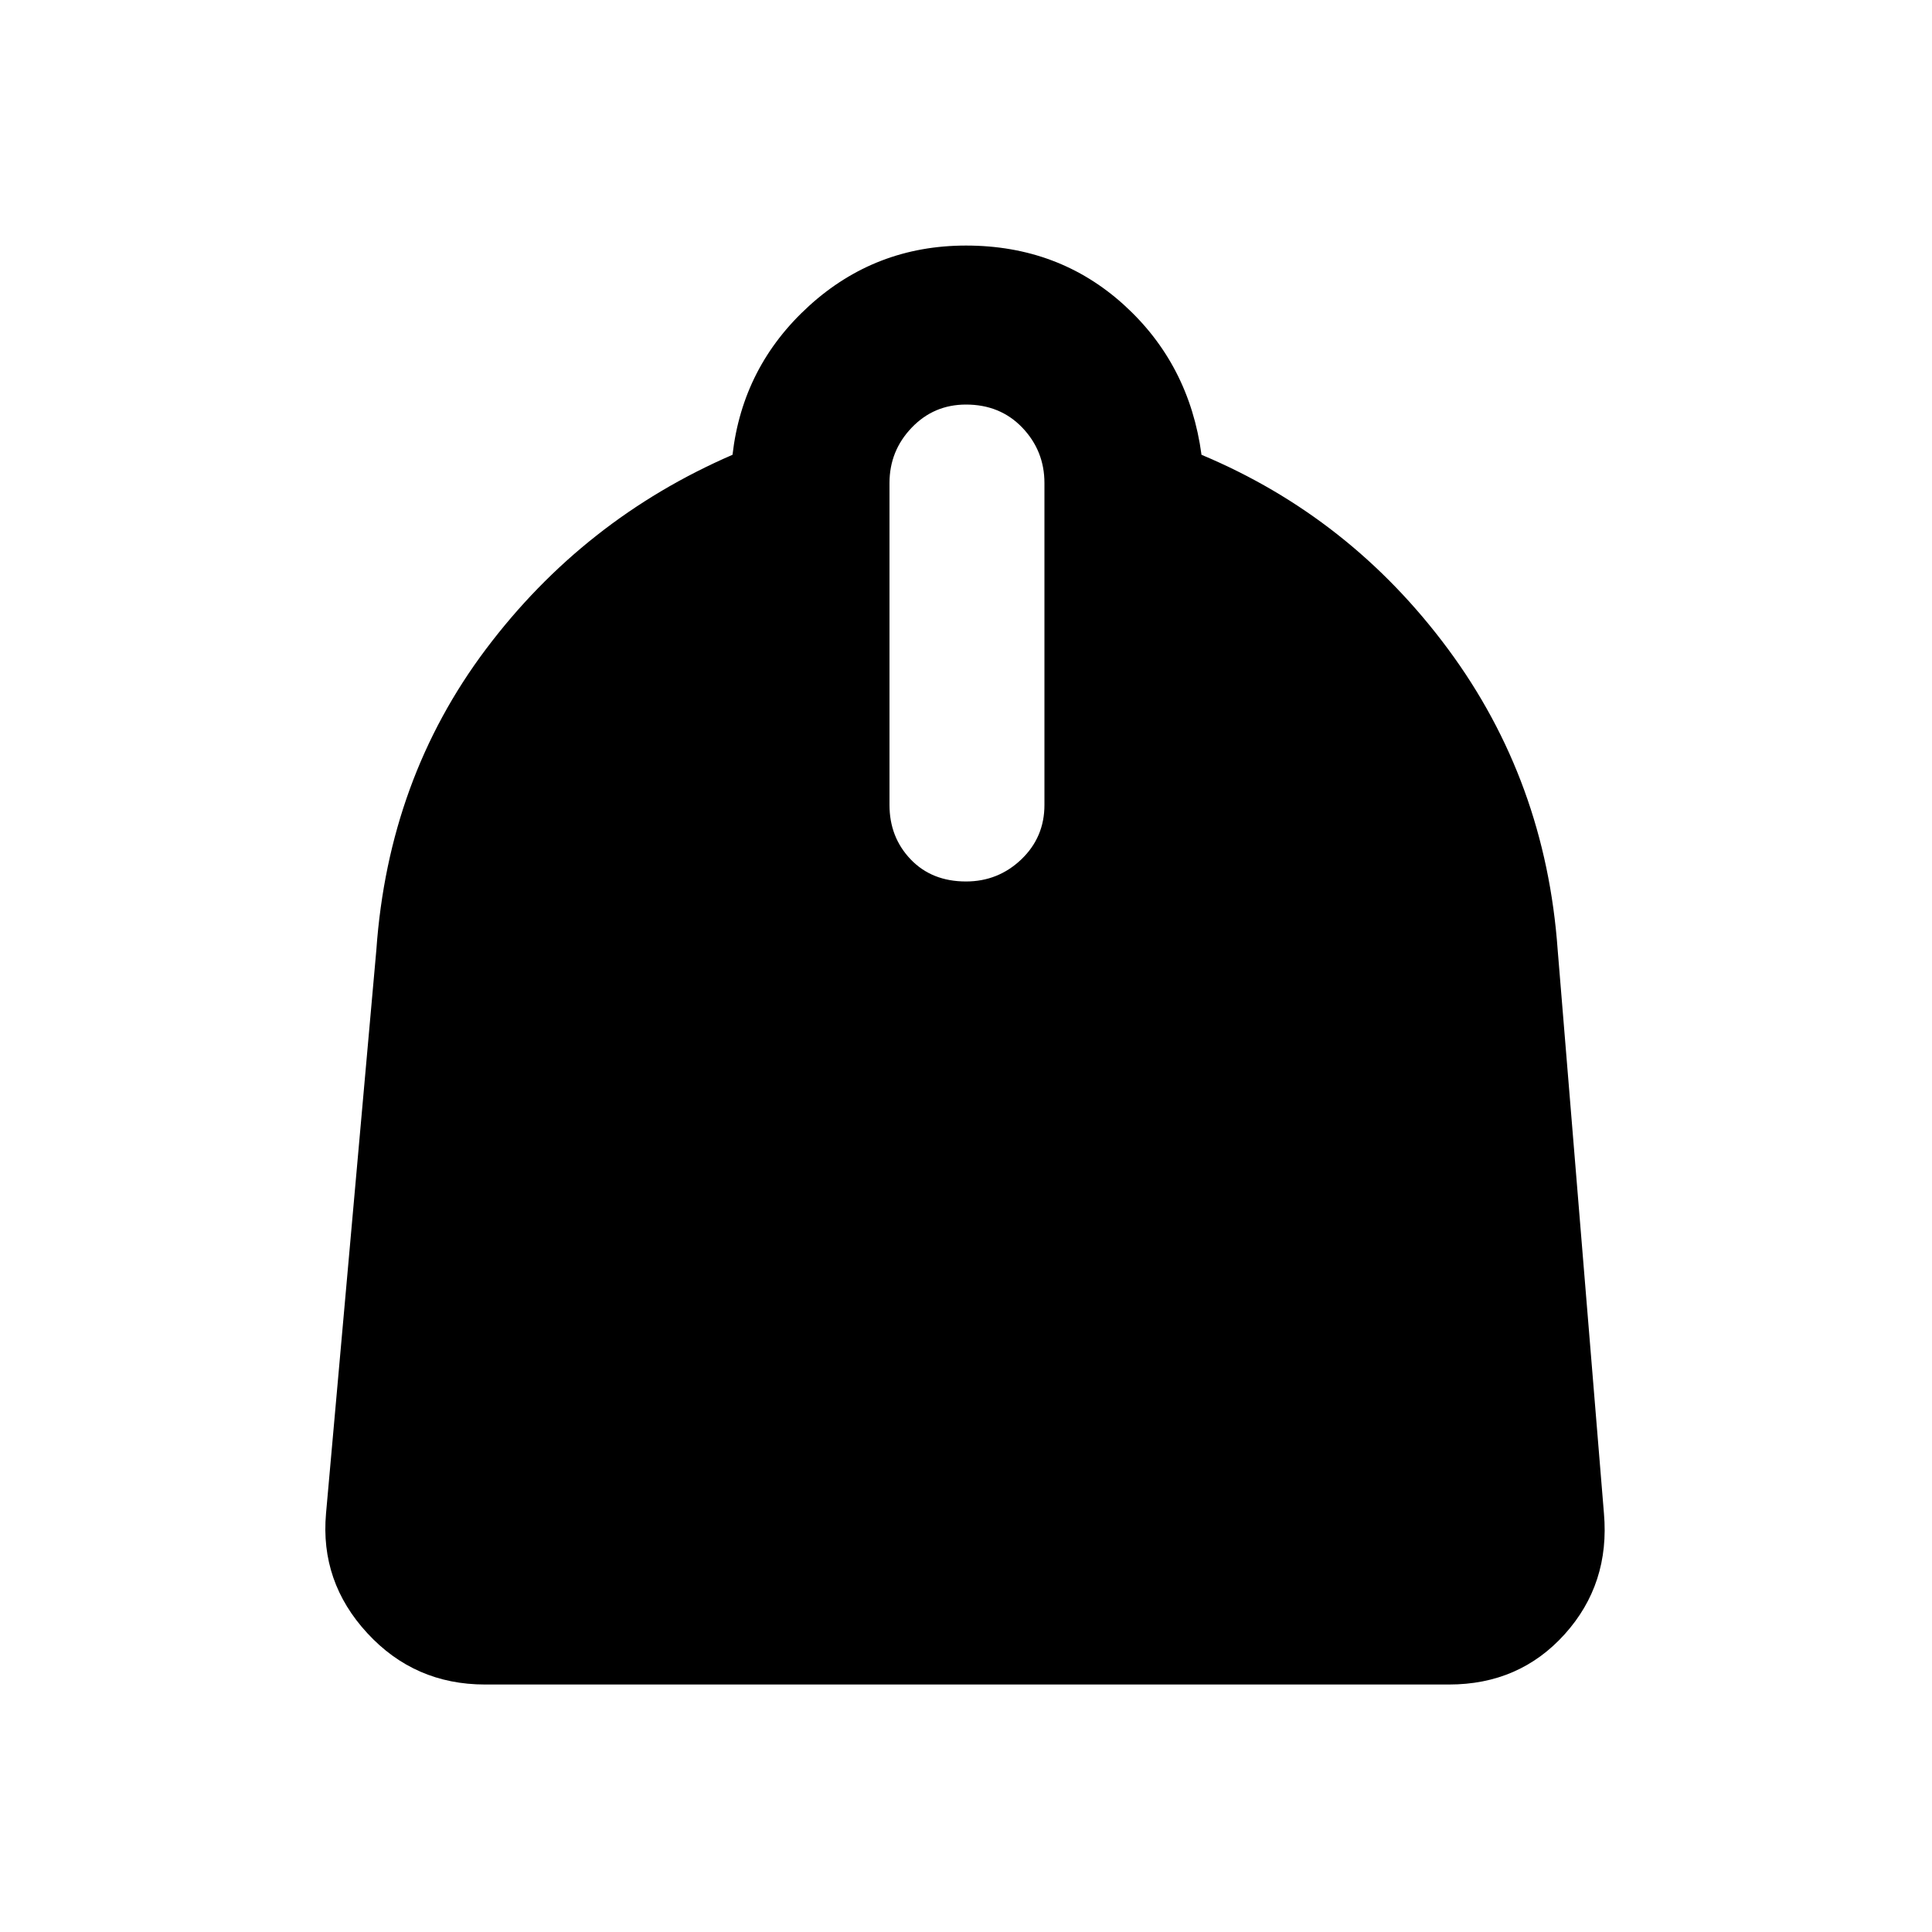 <svg xmlns="http://www.w3.org/2000/svg" height="20" width="20"><path d="M5.021 17.438q-.729 0-1.219-.532-.49-.531-.427-1.239l.521-5.834q.125-1.771 1.135-3.114 1.011-1.344 2.552-2.011.105-.916.792-1.541.687-.625 1.625-.625.958 0 1.635.614.677.615.803 1.552 1.541.646 2.552 2.011Q16 8.083 16.125 9.833l.479 5.834q.063.729-.406 1.25-.469.521-1.198.521ZM10 9.125q.333 0 .573-.229.239-.229.239-.563V5q0-.333-.229-.573-.229-.239-.583-.239-.333 0-.562.239-.23.24-.23.573v3.333q0 .334.219.563.219.229.573.229Z"/></svg>